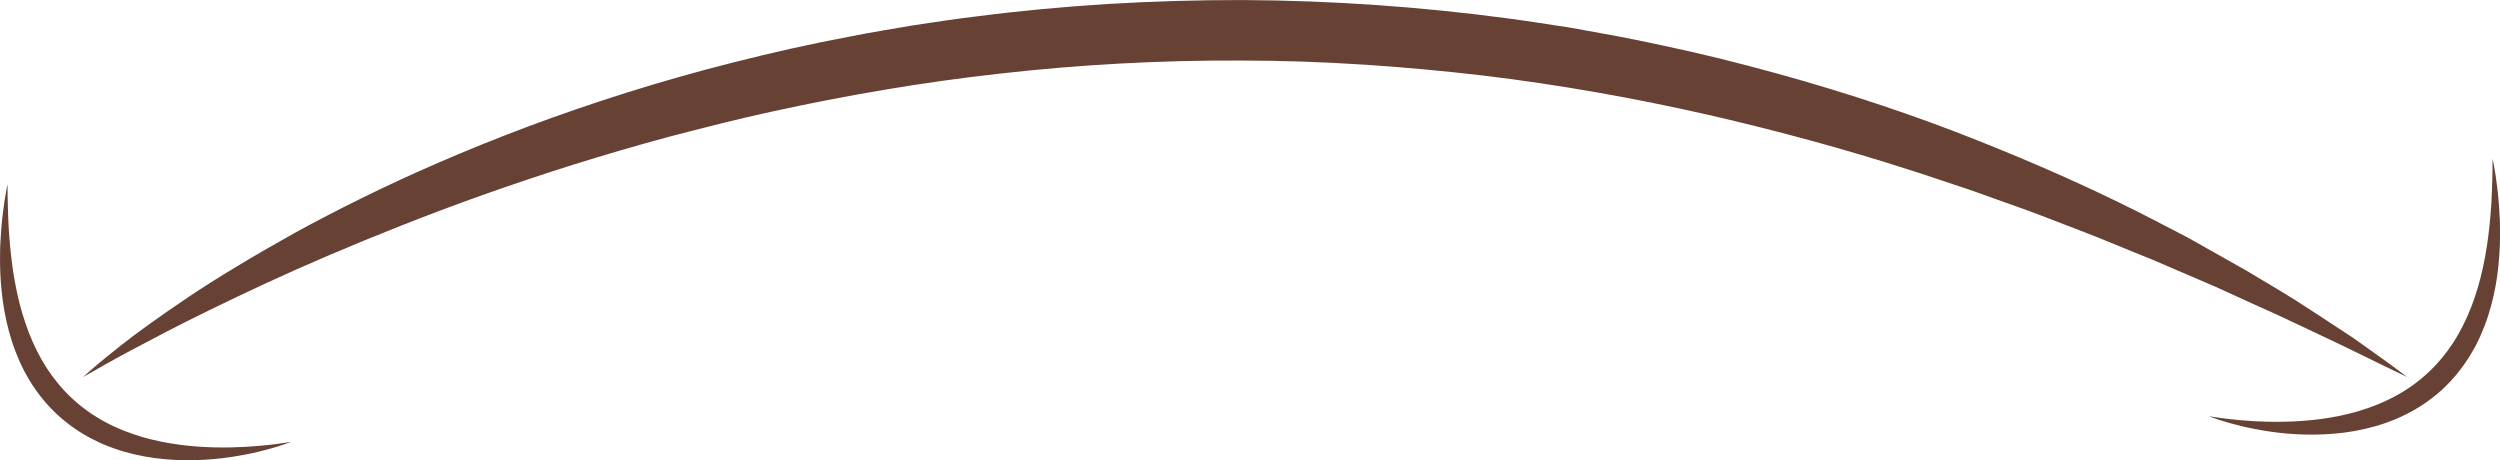 <?xml version="1.0" encoding="utf-8"?>
<!-- Generator: Adobe Illustrator 23.0.6, SVG Export Plug-In . SVG Version: 6.00 Build 0)  -->
<svg version="1.1" id="Capa_1" xmlns="http://www.w3.org/2000/svg" xmlns:xlink="http://www.w3.org/1999/xlink" x="0px" y="0px"
	 viewBox="0 0 633.1 116.56" style="enable-background:new 0 0 633.1 116.56;" xml:space="preserve">
<style type="text/css">
	.st0{fill:#674234;}
	.st1{fill:#563930;}
	.st2{fill-rule:evenodd;clip-rule:evenodd;fill:#674234;}
	.st3{fill:#FFFFFF;}
	.st4{fill:#D68B62;}
	.st5{fill:#AC5F4A;}
	.st6{fill-rule:evenodd;clip-rule:evenodd;fill:#FFFFFF;}
	.st7{fill:#DF6958;}
	.st8{fill:#37333D;}
	.st9{fill:#CD3D3C;}
	.st10{fill-rule:evenodd;clip-rule:evenodd;fill:#DA4D4B;}
	.st11{fill-rule:evenodd;clip-rule:evenodd;fill:#ED625F;}
	.st12{fill:#DA4D4B;}
	.st13{fill-rule:evenodd;clip-rule:evenodd;fill:#CD3D3C;}
	.st14{fill-rule:evenodd;clip-rule:evenodd;fill:#ED8173;}
	.st15{fill-rule:evenodd;clip-rule:evenodd;fill:#37333D;}
	.st16{fill:#ED625F;}
	.st17{fill:#ED8173;}
	.st18{fill:#B62D32;}
	.st19{fill-rule:evenodd;clip-rule:evenodd;fill:#B62D32;}
	.st20{fill:#CE5D51;}
	.st21{fill:#B73535;}
	.st22{fill:#D69062;}
</style>
<g>
	<g>
		<path class="st0" d="M73.77,111.87c0,0-0.48,0.2-1.39,0.52c-0.91,0.31-2.25,0.78-3.97,1.24c-1.72,0.47-3.82,1.03-6.23,1.47
			c-1.21,0.24-2.5,0.45-3.85,0.66c-1.36,0.2-2.78,0.37-4.27,0.5c-2.97,0.27-6.19,0.37-9.55,0.22c-3.36-0.16-6.87-0.58-10.38-1.4
			c-1.75-0.41-3.52-0.89-5.24-1.52c-0.87-0.29-1.72-0.65-2.58-0.99c-0.84-0.38-1.7-0.74-2.52-1.18c-1.67-0.82-3.27-1.78-4.82-2.83
			c-1.54-1.07-3.01-2.23-4.4-3.5c-2.75-2.55-5.13-5.5-7.06-8.68c-0.49-0.79-0.93-1.62-1.38-2.42c-0.4-0.84-0.83-1.65-1.2-2.5
			C4.21,89.8,3.54,88.1,3,86.38c-1.1-3.44-1.85-6.89-2.3-10.22c-0.44-3.34-0.66-6.54-0.69-9.52c-0.02-1.49,0.02-2.93,0.04-4.28
			C0.13,61,0.21,59.7,0.28,58.48c0.11-1.22,0.2-2.36,0.31-3.41c0.13-1.06,0.26-2.03,0.38-2.9c0.06-0.45,0.11-0.85,0.17-1.24
			c0.06-0.38,0.13-0.75,0.18-1.09c0.12-0.68,0.22-1.26,0.3-1.73c0.17-0.93,0.27-1.43,0.27-1.43s0.01,0.49,0.03,1.41
			c0.02,0.92,0.01,2.27,0.07,3.97c0.02,0.85,0.04,1.79,0.08,2.82c0.07,1.02,0.1,2.12,0.16,3.29c0.09,1.16,0.18,2.4,0.28,3.71
			c0.16,1.29,0.25,2.65,0.44,4.06c0.09,0.7,0.19,1.41,0.28,2.14c0.09,0.73,0.23,1.46,0.36,2.2c0.12,0.74,0.24,1.5,0.41,2.26
			c0.16,0.75,0.29,1.53,0.48,2.29c0.68,3.09,1.62,6.24,2.81,9.36c1.21,3.11,2.7,6.17,4.54,9.02c1.86,2.83,4.02,5.49,6.53,7.78
			c2.49,2.31,5.29,4.28,8.27,5.88c2.98,1.61,6.15,2.84,9.34,3.78c1.59,0.48,3.21,0.83,4.8,1.19c1.6,0.32,3.19,0.58,4.75,0.79
			c3.13,0.41,6.16,0.61,8.98,0.67c2.83,0.06,5.46-0.01,7.8-0.14c2.34-0.15,4.41-0.33,6.11-0.52c1.7-0.21,3.04-0.37,3.96-0.53
			C73.28,111.96,73.77,111.87,73.77,111.87z"/>
		<path class="st0" d="M559.33,105.39c0,0,0.48,0.2,1.39,0.52c0.91,0.31,2.25,0.77,3.97,1.24c1.72,0.47,3.82,1.02,6.23,1.47
			c1.21,0.24,2.5,0.45,3.85,0.66c1.36,0.2,2.78,0.37,4.27,0.5c2.97,0.27,6.19,0.36,9.55,0.21c3.36-0.15,6.87-0.57,10.38-1.39
			c1.76-0.41,3.51-0.9,5.24-1.52c0.88-0.29,1.72-0.65,2.58-0.99c0.84-0.38,1.7-0.74,2.52-1.17c1.67-0.82,3.27-1.78,4.82-2.83
			c1.54-1.07,3.01-2.23,4.4-3.5c2.75-2.55,5.12-5.5,7.06-8.68c0.49-0.79,0.92-1.61,1.38-2.42c0.4-0.84,0.83-1.65,1.2-2.5
			c0.74-1.68,1.41-3.38,1.95-5.1c1.1-3.44,1.85-6.89,2.3-10.22c0.44-3.34,0.66-6.53,0.69-9.52c0.02-1.49-0.02-2.92-0.04-4.28
			c-0.08-1.37-0.16-2.66-0.23-3.88c-0.11-1.22-0.2-2.36-0.31-3.41c-0.13-1.06-0.26-2.03-0.37-2.9c-0.06-0.45-0.11-0.85-0.17-1.24
			c-0.06-0.39-0.13-0.76-0.18-1.1c-0.12-0.68-0.22-1.26-0.3-1.73c-0.17-0.94-0.27-1.44-0.27-1.44s-0.01,0.49-0.03,1.41
			c-0.02,0.91-0.01,2.27-0.07,3.97c-0.03,0.85-0.04,1.8-0.08,2.81c-0.07,1.02-0.1,2.12-0.16,3.29c-0.09,1.17-0.18,2.41-0.28,3.71
			c-0.16,1.29-0.25,2.66-0.44,4.06c-0.09,0.7-0.18,1.41-0.28,2.14c-0.09,0.73-0.24,1.46-0.36,2.2c-0.12,0.74-0.24,1.5-0.41,2.26
			c-0.16,0.76-0.29,1.53-0.48,2.3c-0.68,3.09-1.62,6.24-2.81,9.36c-1.21,3.11-2.7,6.18-4.54,9.02c-1.86,2.84-4.02,5.49-6.53,7.78
			c-2.49,2.31-5.28,4.28-8.27,5.88c-2.98,1.61-6.15,2.84-9.34,3.79c-1.59,0.48-3.21,0.84-4.79,1.19c-1.6,0.33-3.19,0.58-4.75,0.79
			c-3.13,0.41-6.16,0.61-8.99,0.67c-2.83,0.06-5.46,0-7.8-0.13c-2.34-0.15-4.4-0.33-6.1-0.52c-1.7-0.21-3.04-0.38-3.96-0.53
			C559.82,105.48,559.33,105.39,559.33,105.39z"/>
	</g>
	<path class="st0" d="M605.01,92.06c-1.55-1.1-3.45-2.46-5.69-4.07c-1.14-0.79-2.31-1.68-3.63-2.57c-1.35-0.89-2.79-1.84-4.33-2.84
		c-3.04-1.99-6.39-4.22-10.13-6.6c-3.77-2.36-8.02-4.84-12.49-7.53c-4.63-2.61-9.57-5.4-14.77-8.32c-5.44-2.8-11.08-5.82-17.25-8.8
		c-12.27-6-26.31-12.1-41.89-18.1c-15.6-5.95-33.03-11.59-51.98-16.54c-9.45-2.51-19.36-4.73-29.54-6.79
		c-5.11-1.03-10.35-1.91-15.56-2.88c-5.32-0.8-10.63-1.67-16.05-2.38c-21.64-2.9-44.33-4.52-67.09-4.63
		c-11.38-0.02-22.75,0.33-34,0.99c-11.23,0.71-22.37,1.73-33.2,3.14c-5.46,0.63-10.78,1.48-16.11,2.27
		c-5.24,0.91-10.52,1.73-15.62,2.76c-10.29,1.92-20.21,4.17-29.73,6.58c-19.1,4.81-36.56,10.44-52.3,16.32
		c-15.71,5.9-29.74,12.04-42,18.08c-6.14,3.02-11.84,6-17.14,8.9c-5.22,2.94-10.13,5.74-14.59,8.46
		c-9.01,5.36-16.19,10.36-21.98,14.49c-5.81,4.13-9.92,7.55-12.75,9.86c-2.79,2.34-4.13,3.63-4.13,3.63s1.85-1.09,5.39-3.08
		c3.51-2,8.84-4.83,15.64-8.38c6.85-3.54,15.38-7.71,25.31-12.33c9.98-4.61,21.54-9.58,34.49-14.68
		c12.92-5.11,27.34-10.29,43.06-15.25c7.87-2.45,16.04-4.87,24.55-7.16c8.55-2.21,17.27-4.49,26.39-6.44
		c18.17-3.97,37.44-7.33,57.39-9.54c19.94-2.25,40.53-3.41,61.12-3.3c20.6,0.01,41.13,1.46,61.02,3.78
		c19.9,2.37,39.08,5.87,57.16,9.96c18.06,4.16,35.12,8.84,50.76,13.88c3.97,1.22,7.72,2.56,11.52,3.8
		c3.82,1.23,7.45,2.55,11.03,3.84c3.56,1.3,7.18,2.51,10.56,3.82c3.4,1.31,6.73,2.59,10,3.84c6.58,2.5,12.57,5.12,18.52,7.46
		c5.76,2.48,11.23,4.83,16.37,7.03c5.03,2.28,9.68,4.47,14.12,6.41c4.35,2,8.26,3.89,11.85,5.57c7.2,3.36,12.65,6.13,16.47,7.96
		c3.83,1.84,5.87,2.82,5.87,2.82S608.05,94.29,605.01,92.06z"/>
</g>
</svg>
